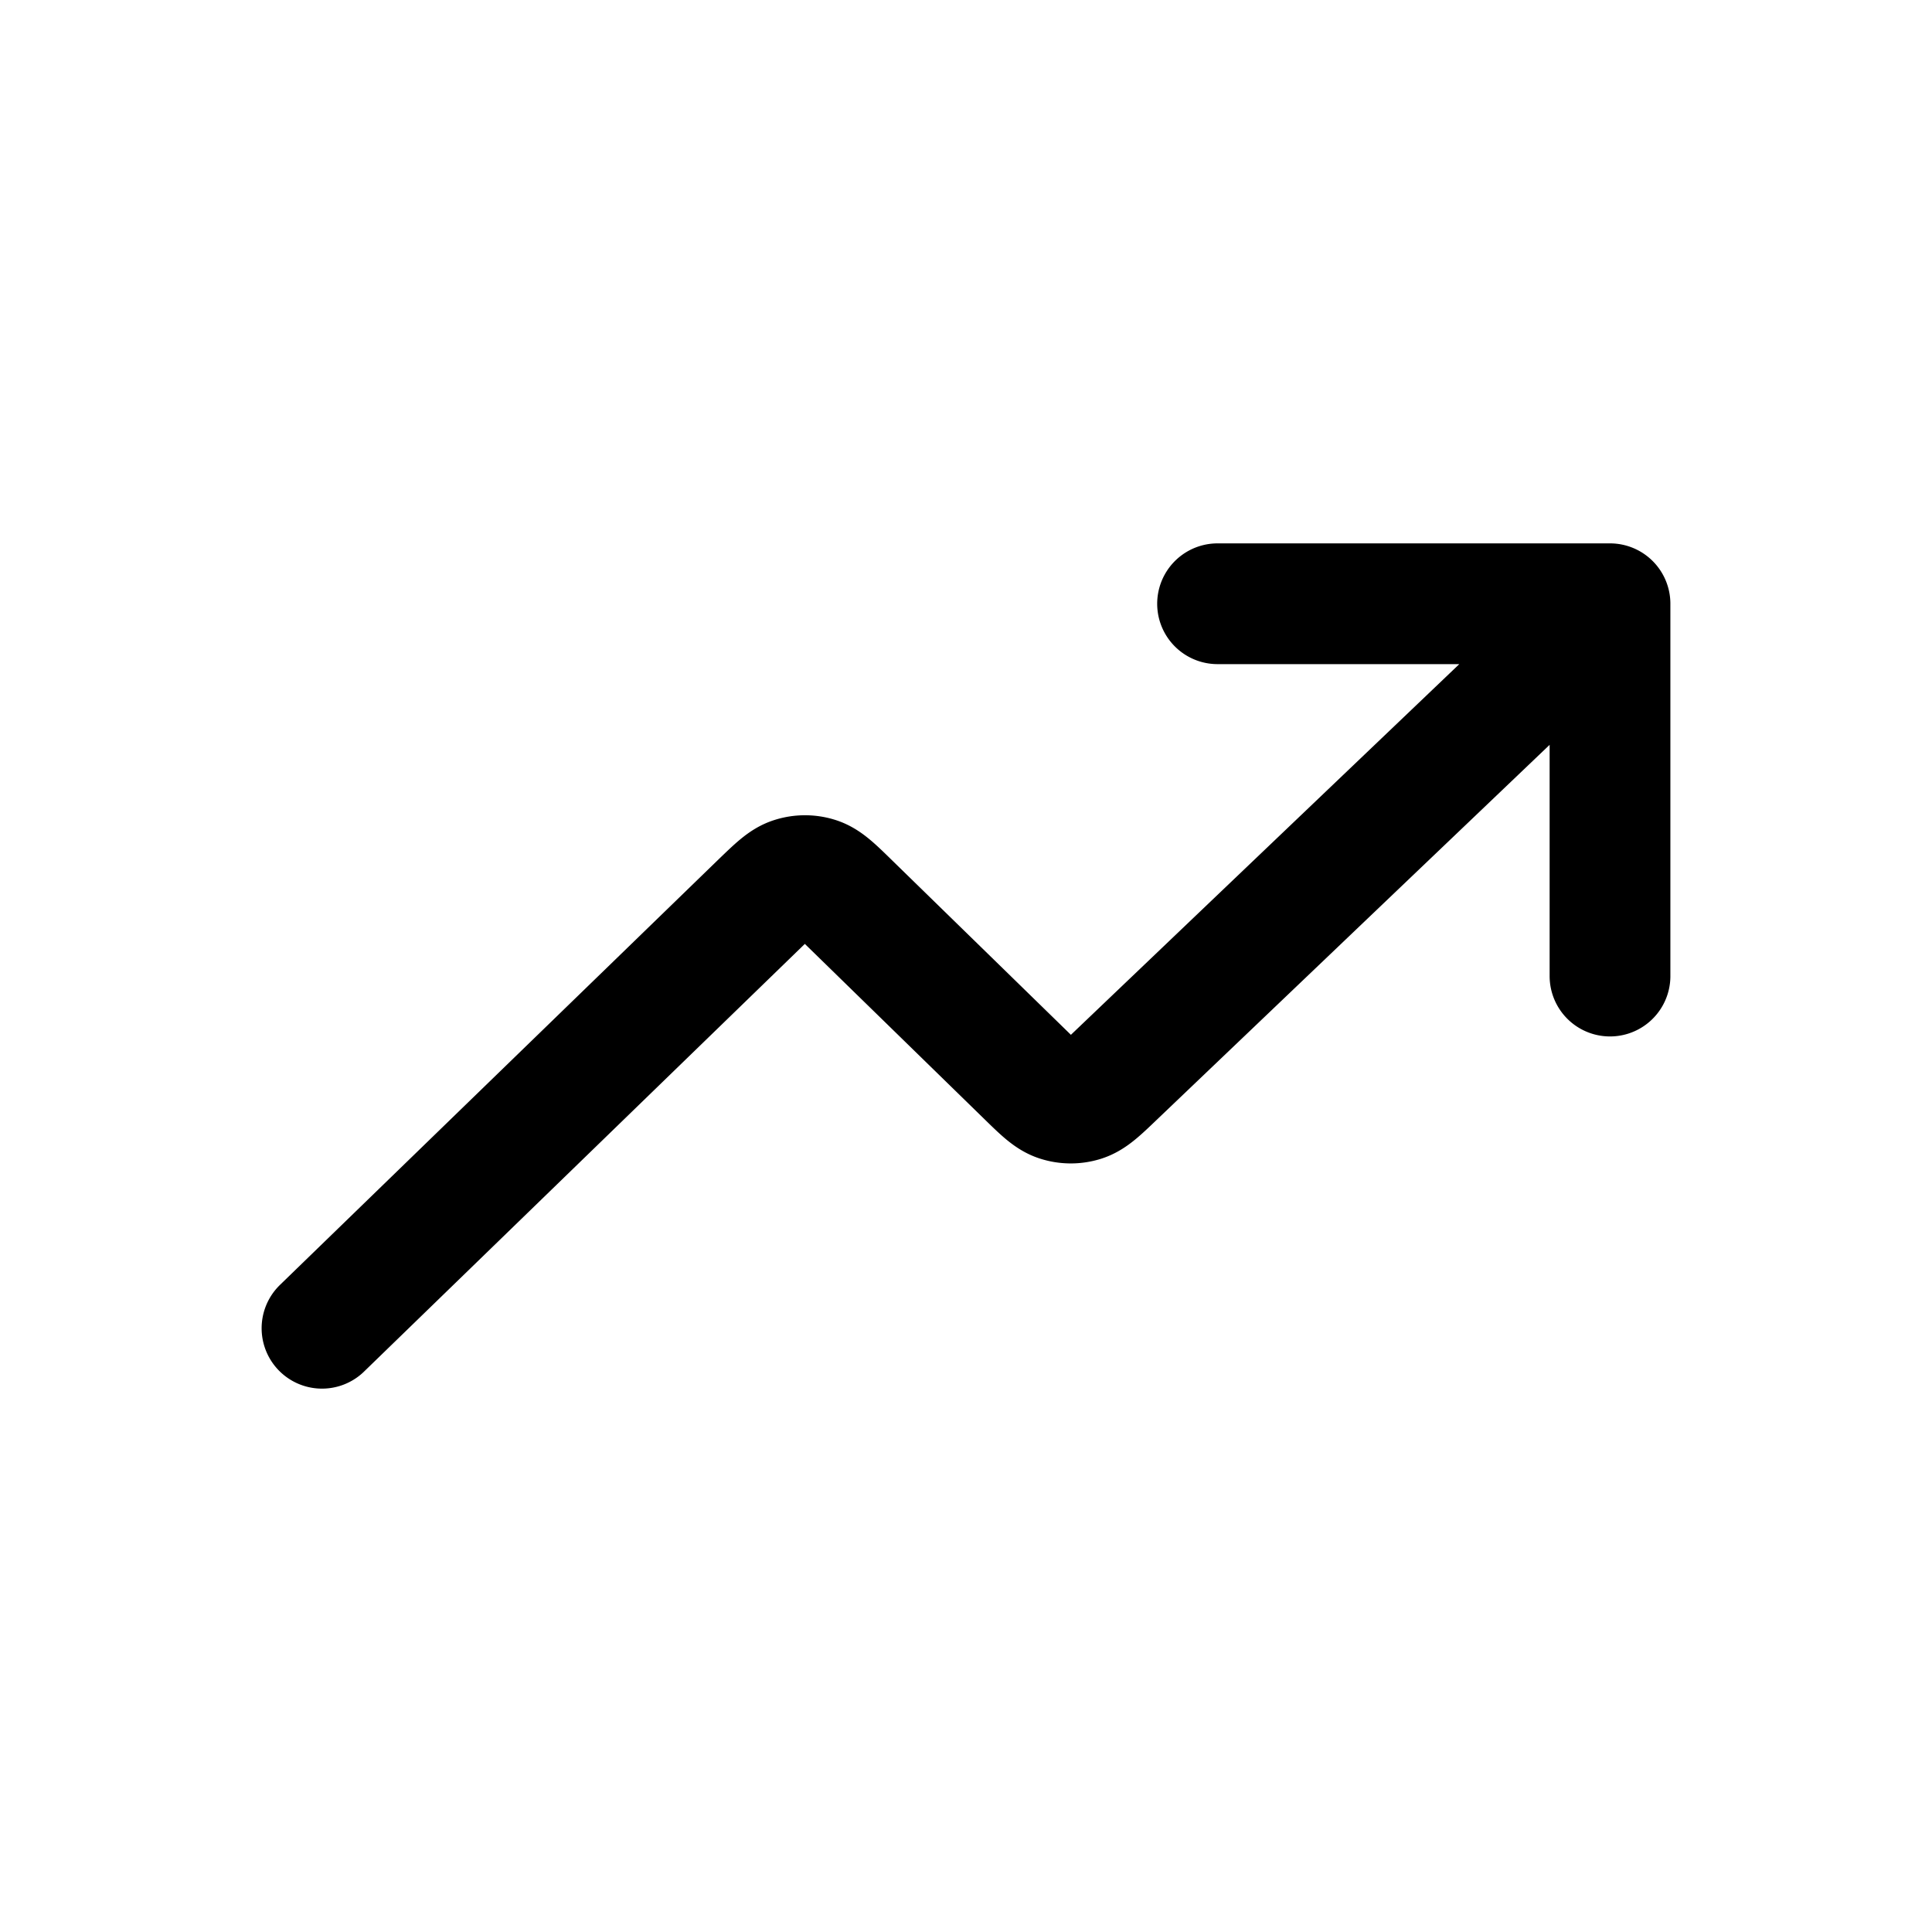 <svg xmlns="http://www.w3.org/2000/svg" width="24" height="24" fill="none" viewBox="0 0 24 24">
  <path stroke="#000" stroke-linecap="round" stroke-linejoin="round" stroke-width="1.5" d="m20 7.5-6.144 5.864c-.196.188-.294.281-.406.316a.5.5 0 0 1-.303-.002c-.111-.036-.208-.13-.402-.32l-2.188-2.135c-.195-.191-.293-.286-.405-.322a.5.5 0 0 0-.304 0c-.113.035-.21.13-.407.32L4 16.5m16-9v4.625M20 7.5h-4.875"/>
</svg>